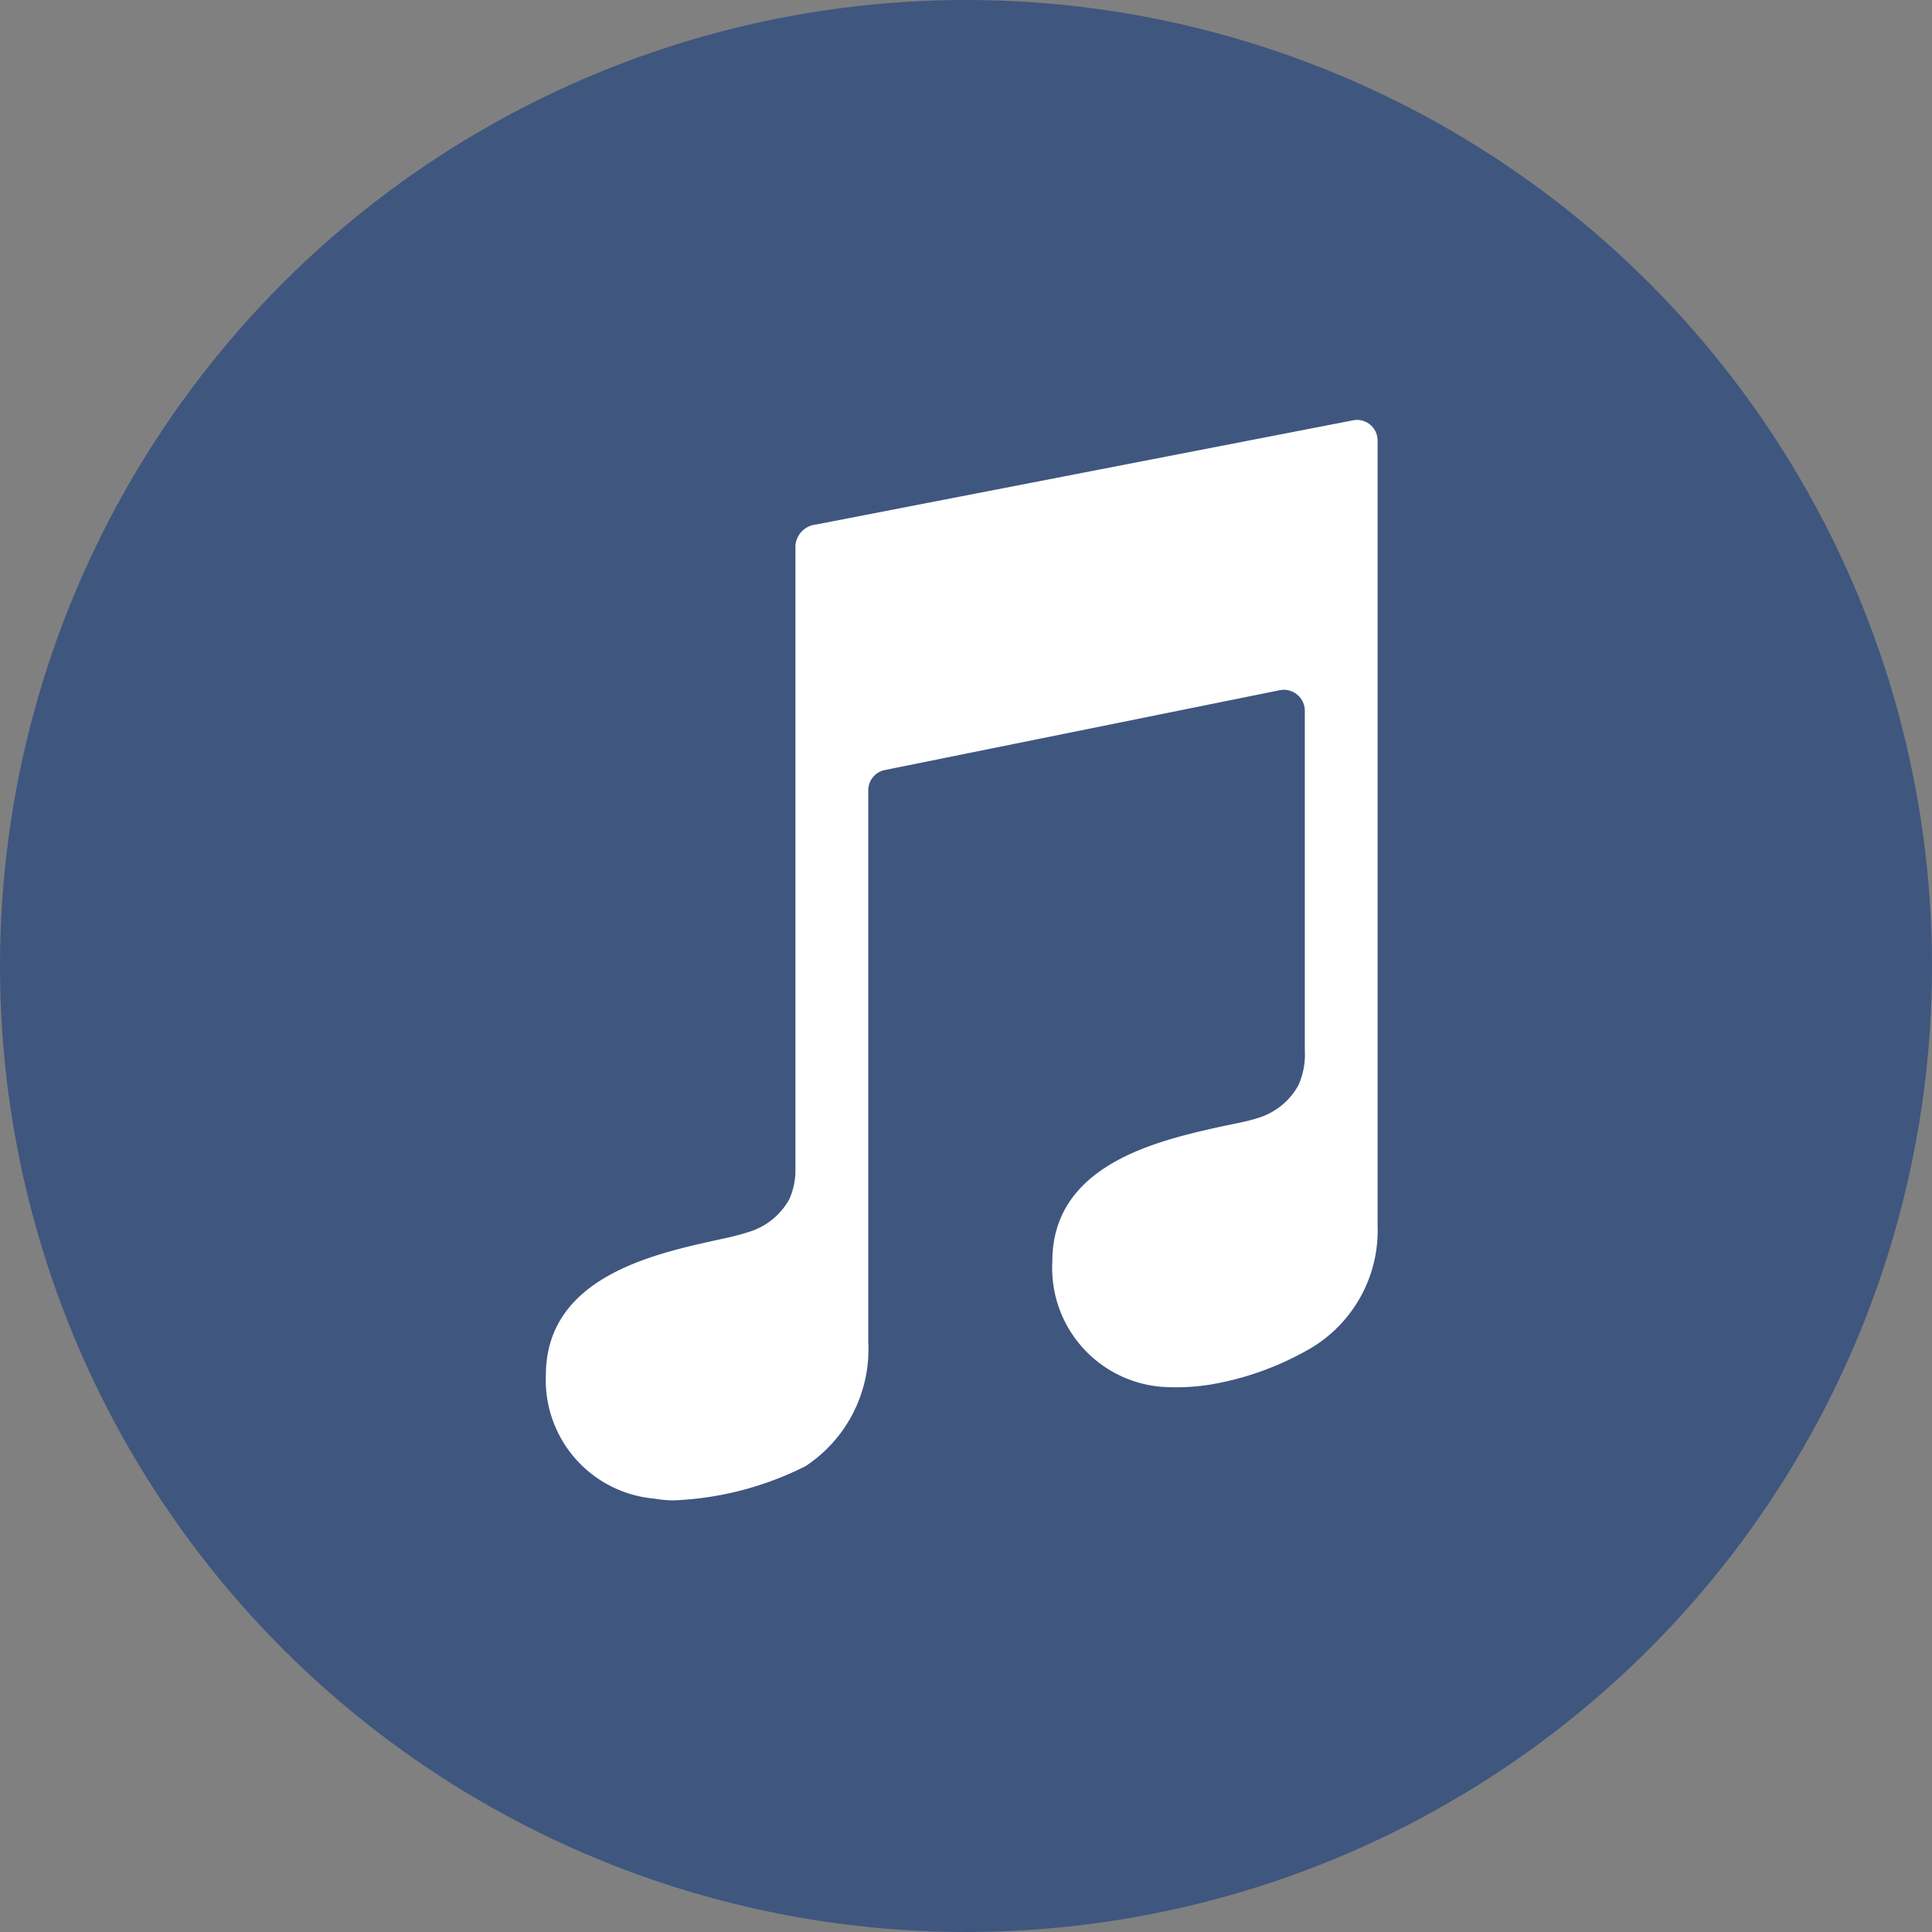 <svg xmlns="http://www.w3.org/2000/svg" width="46" height="46" viewBox="0 0 46 46">
  <rect x="0" y="0" width="46" height="46" fill="#808080" stroke="none"/>
  <g id="Group_11681" data-name="Group 11681" transform="translate(-636 -243)">
    <g id="Group_11678" data-name="Group 11678" transform="translate(258)">
      <circle id="Ellipse_292" data-name="Ellipse 292" cx="23" cy="23" r="23" transform="translate(378 243)" fill="#3f567f"/>
    </g>
    <path id="Icon_ionic-ios-musical-notes" data-name="Icon ionic-ios-musical-notes" d="M25.944,3.387,13.189,5.862a.548.548,0,0,0-.5.495V21.208a1.706,1.706,0,0,1-.148.724,1.648,1.648,0,0,1-1,.786c-.2.068-.482.13-.81.2-1.491.334-3.984.9-3.984,3.2a2.832,2.832,0,0,0,2.579,2.938,3.016,3.016,0,0,0,.439.043h0a7.635,7.635,0,0,0,3.167-.817,3.333,3.333,0,0,0,1.491-2.957V12.19a.491.491,0,0,1,.4-.482l9.4-1.9a.5.5,0,0,1,.594.482v8.1a1.773,1.773,0,0,1-.155.829,1.644,1.644,0,0,1-1,.786c-.2.068-.544.13-.872.2-1.491.334-3.984.9-3.984,3.2a2.837,2.837,0,0,0,2.586,2.988,5.112,5.112,0,0,0,1.2-.056,7.092,7.092,0,0,0,2.258-.8,3.261,3.261,0,0,0,1.7-2.981V3.864A.49.49,0,0,0,25.944,3.387Z" transform="translate(642.25 249.625)" fill="#fff"/>
  </g>
</svg>
